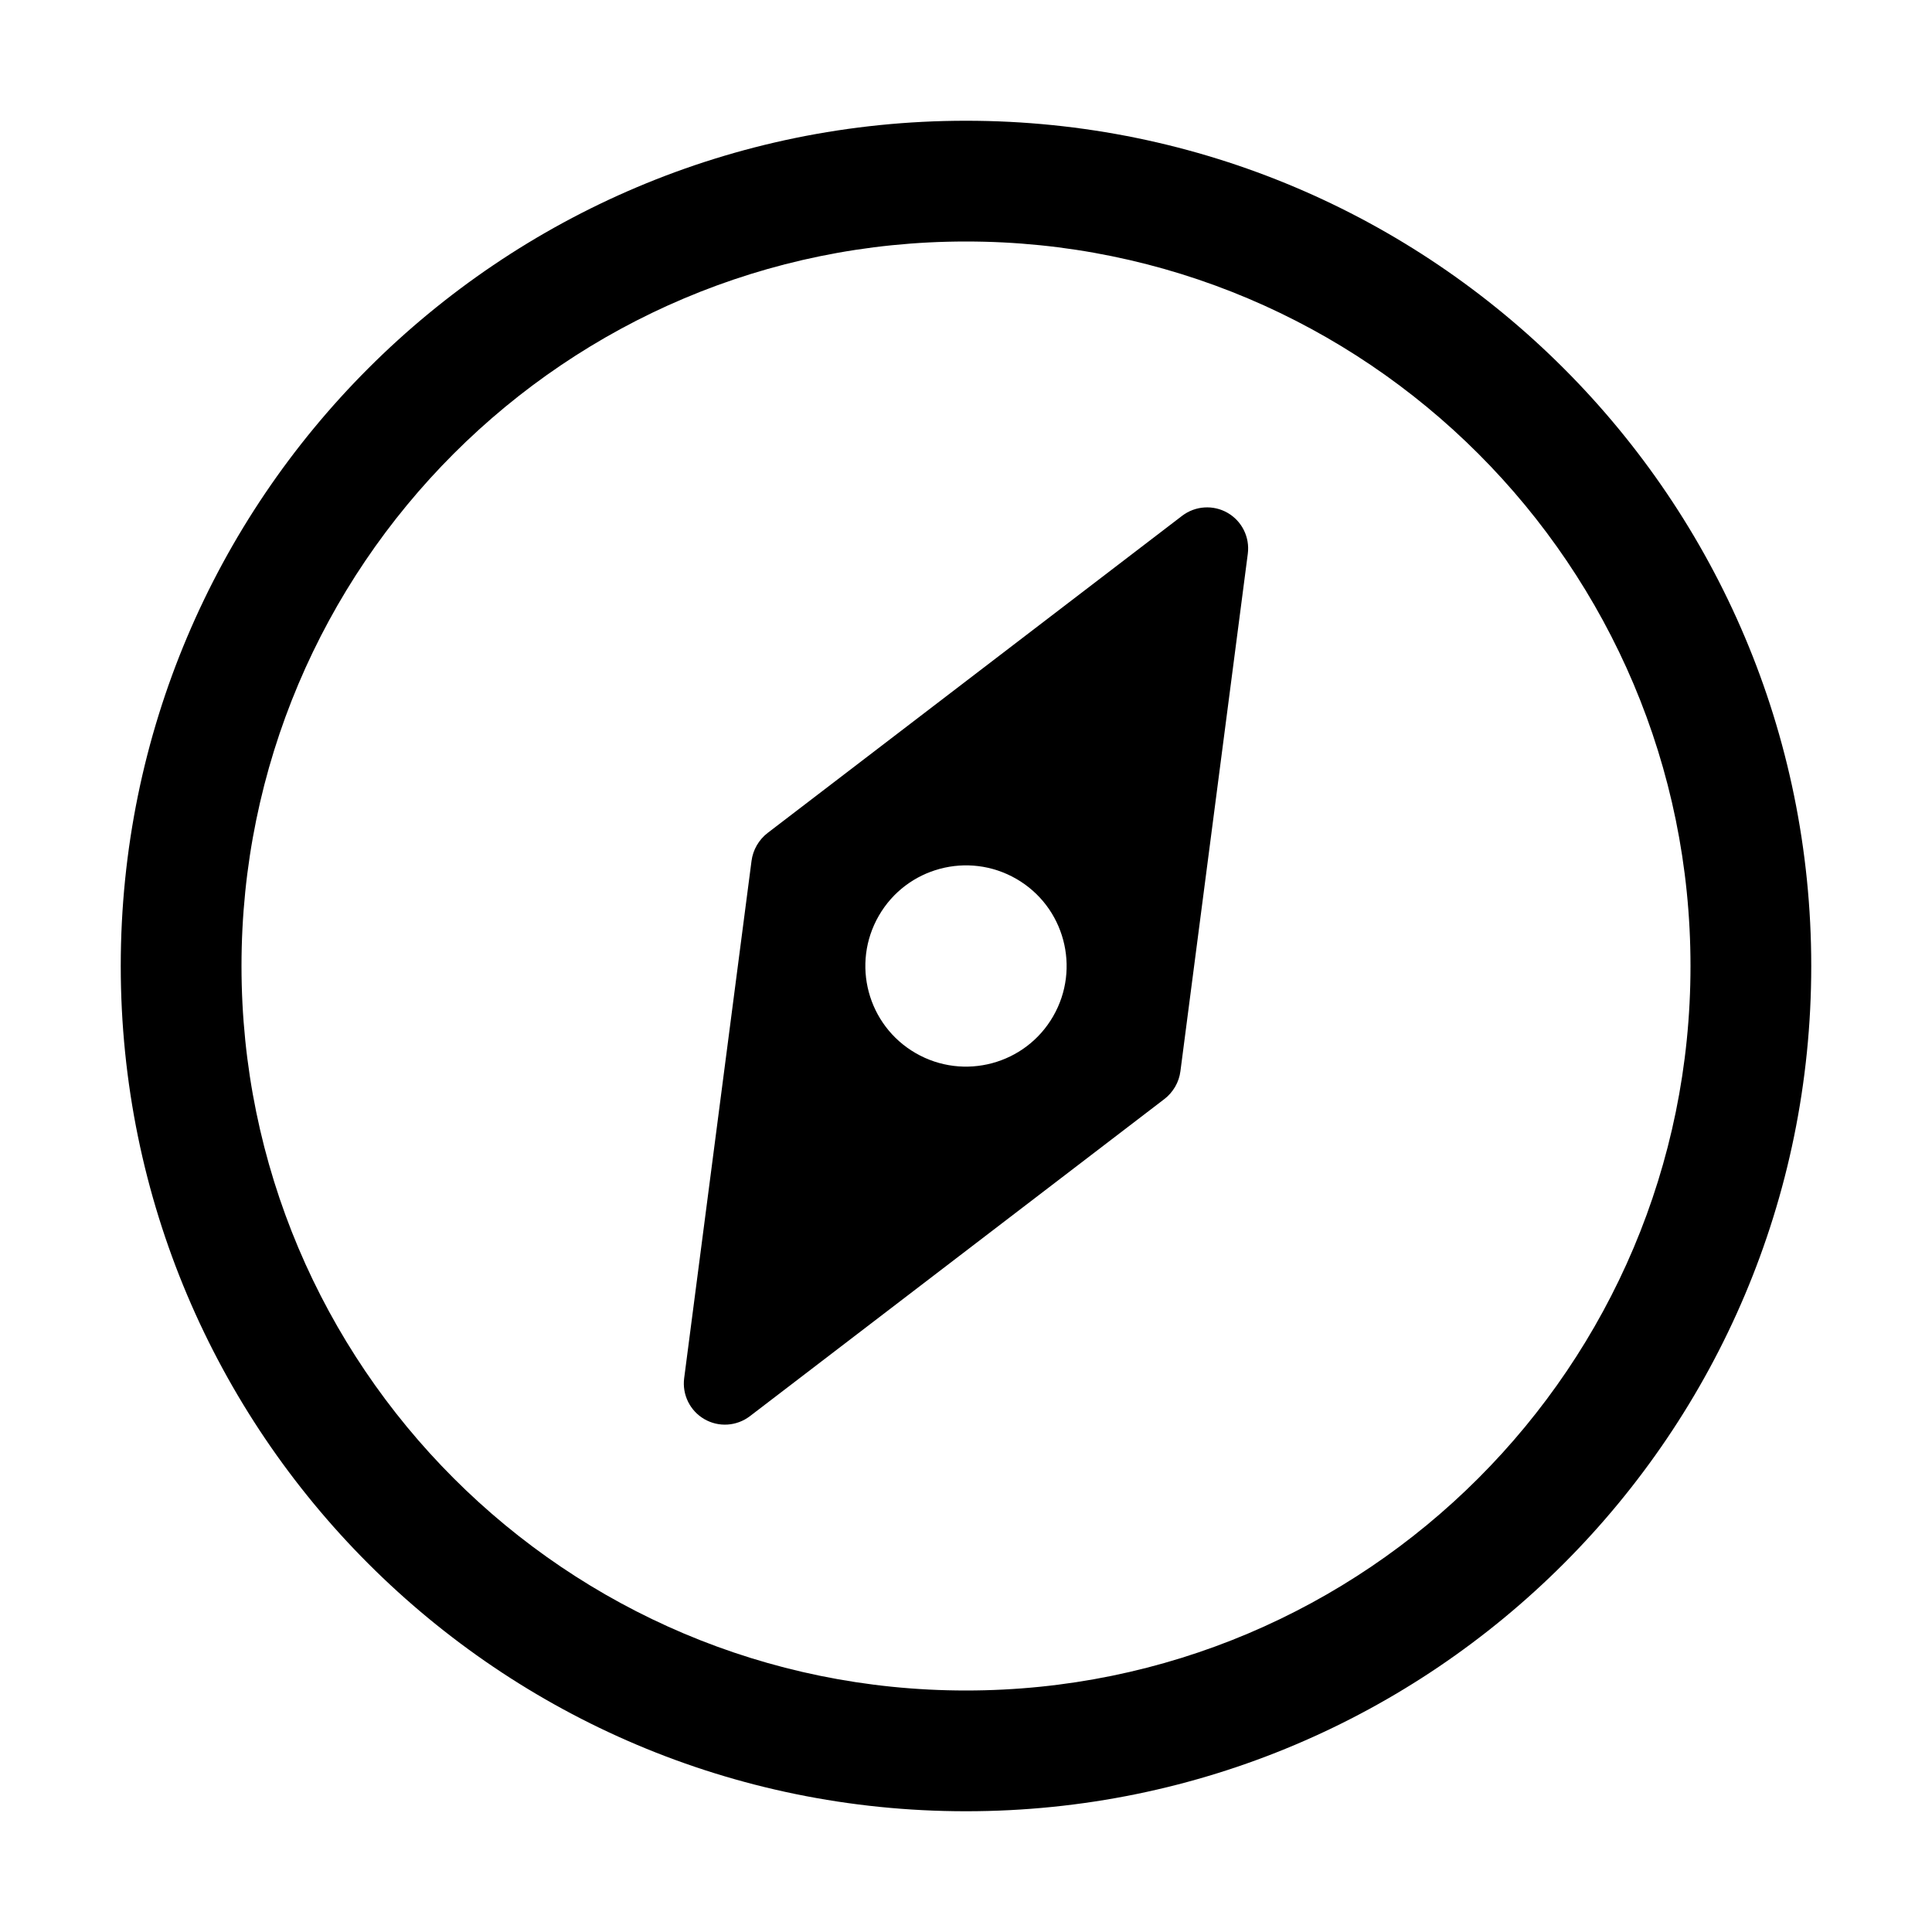 <svg aria-hidden="true" class="m8o6ic0 m8o6ic1 m8o6ic3 det6jp6s" fill="currentColor" height="48" viewBox="0 0 48 48" width="48" xmlns="http://www.w3.org/2000/svg"><path clip-rule="evenodd" d="M31.001 13.76C31.055 13.349 30.857 12.948 30.5 12.742C30.143 12.536 29.696 12.565 29.367 12.817L19.072 20.694C18.964 20.776 18.87 20.885 18.802 21.003C18.734 21.121 18.69 21.251 18.672 21.385L16.998 34.24C16.945 34.651 17.143 35.052 17.5 35.258C17.857 35.465 18.303 35.435 18.632 35.184L28.928 27.306C29.036 27.224 29.13 27.115 29.198 26.997C29.266 26.879 29.31 26.749 29.327 26.615L31.001 13.76ZM26.165 25.25C25.475 26.446 23.946 26.855 22.75 26.165C21.554 25.475 21.144 23.946 21.835 22.75C22.525 21.554 24.054 21.145 25.25 21.835C26.446 22.525 26.855 24.054 26.165 25.25Z" fill="currentColor" fill-rule="evenodd"></path><path clip-rule="evenodd" d="M45 24C45 35.598 35.598 45 24 45C12.402 45 3 35.598 3 24C3 12.402 12.402 3 24 3C35.598 3 45 12.402 45 24ZM42 24C42 33.941 33.941 42 24 42C14.059 42 6 33.941 6 24C6 14.059 14.059 6 24 6C33.941 6 42 14.059 42 24Z" fill="currentColor" fill-rule="evenodd"></path></svg>